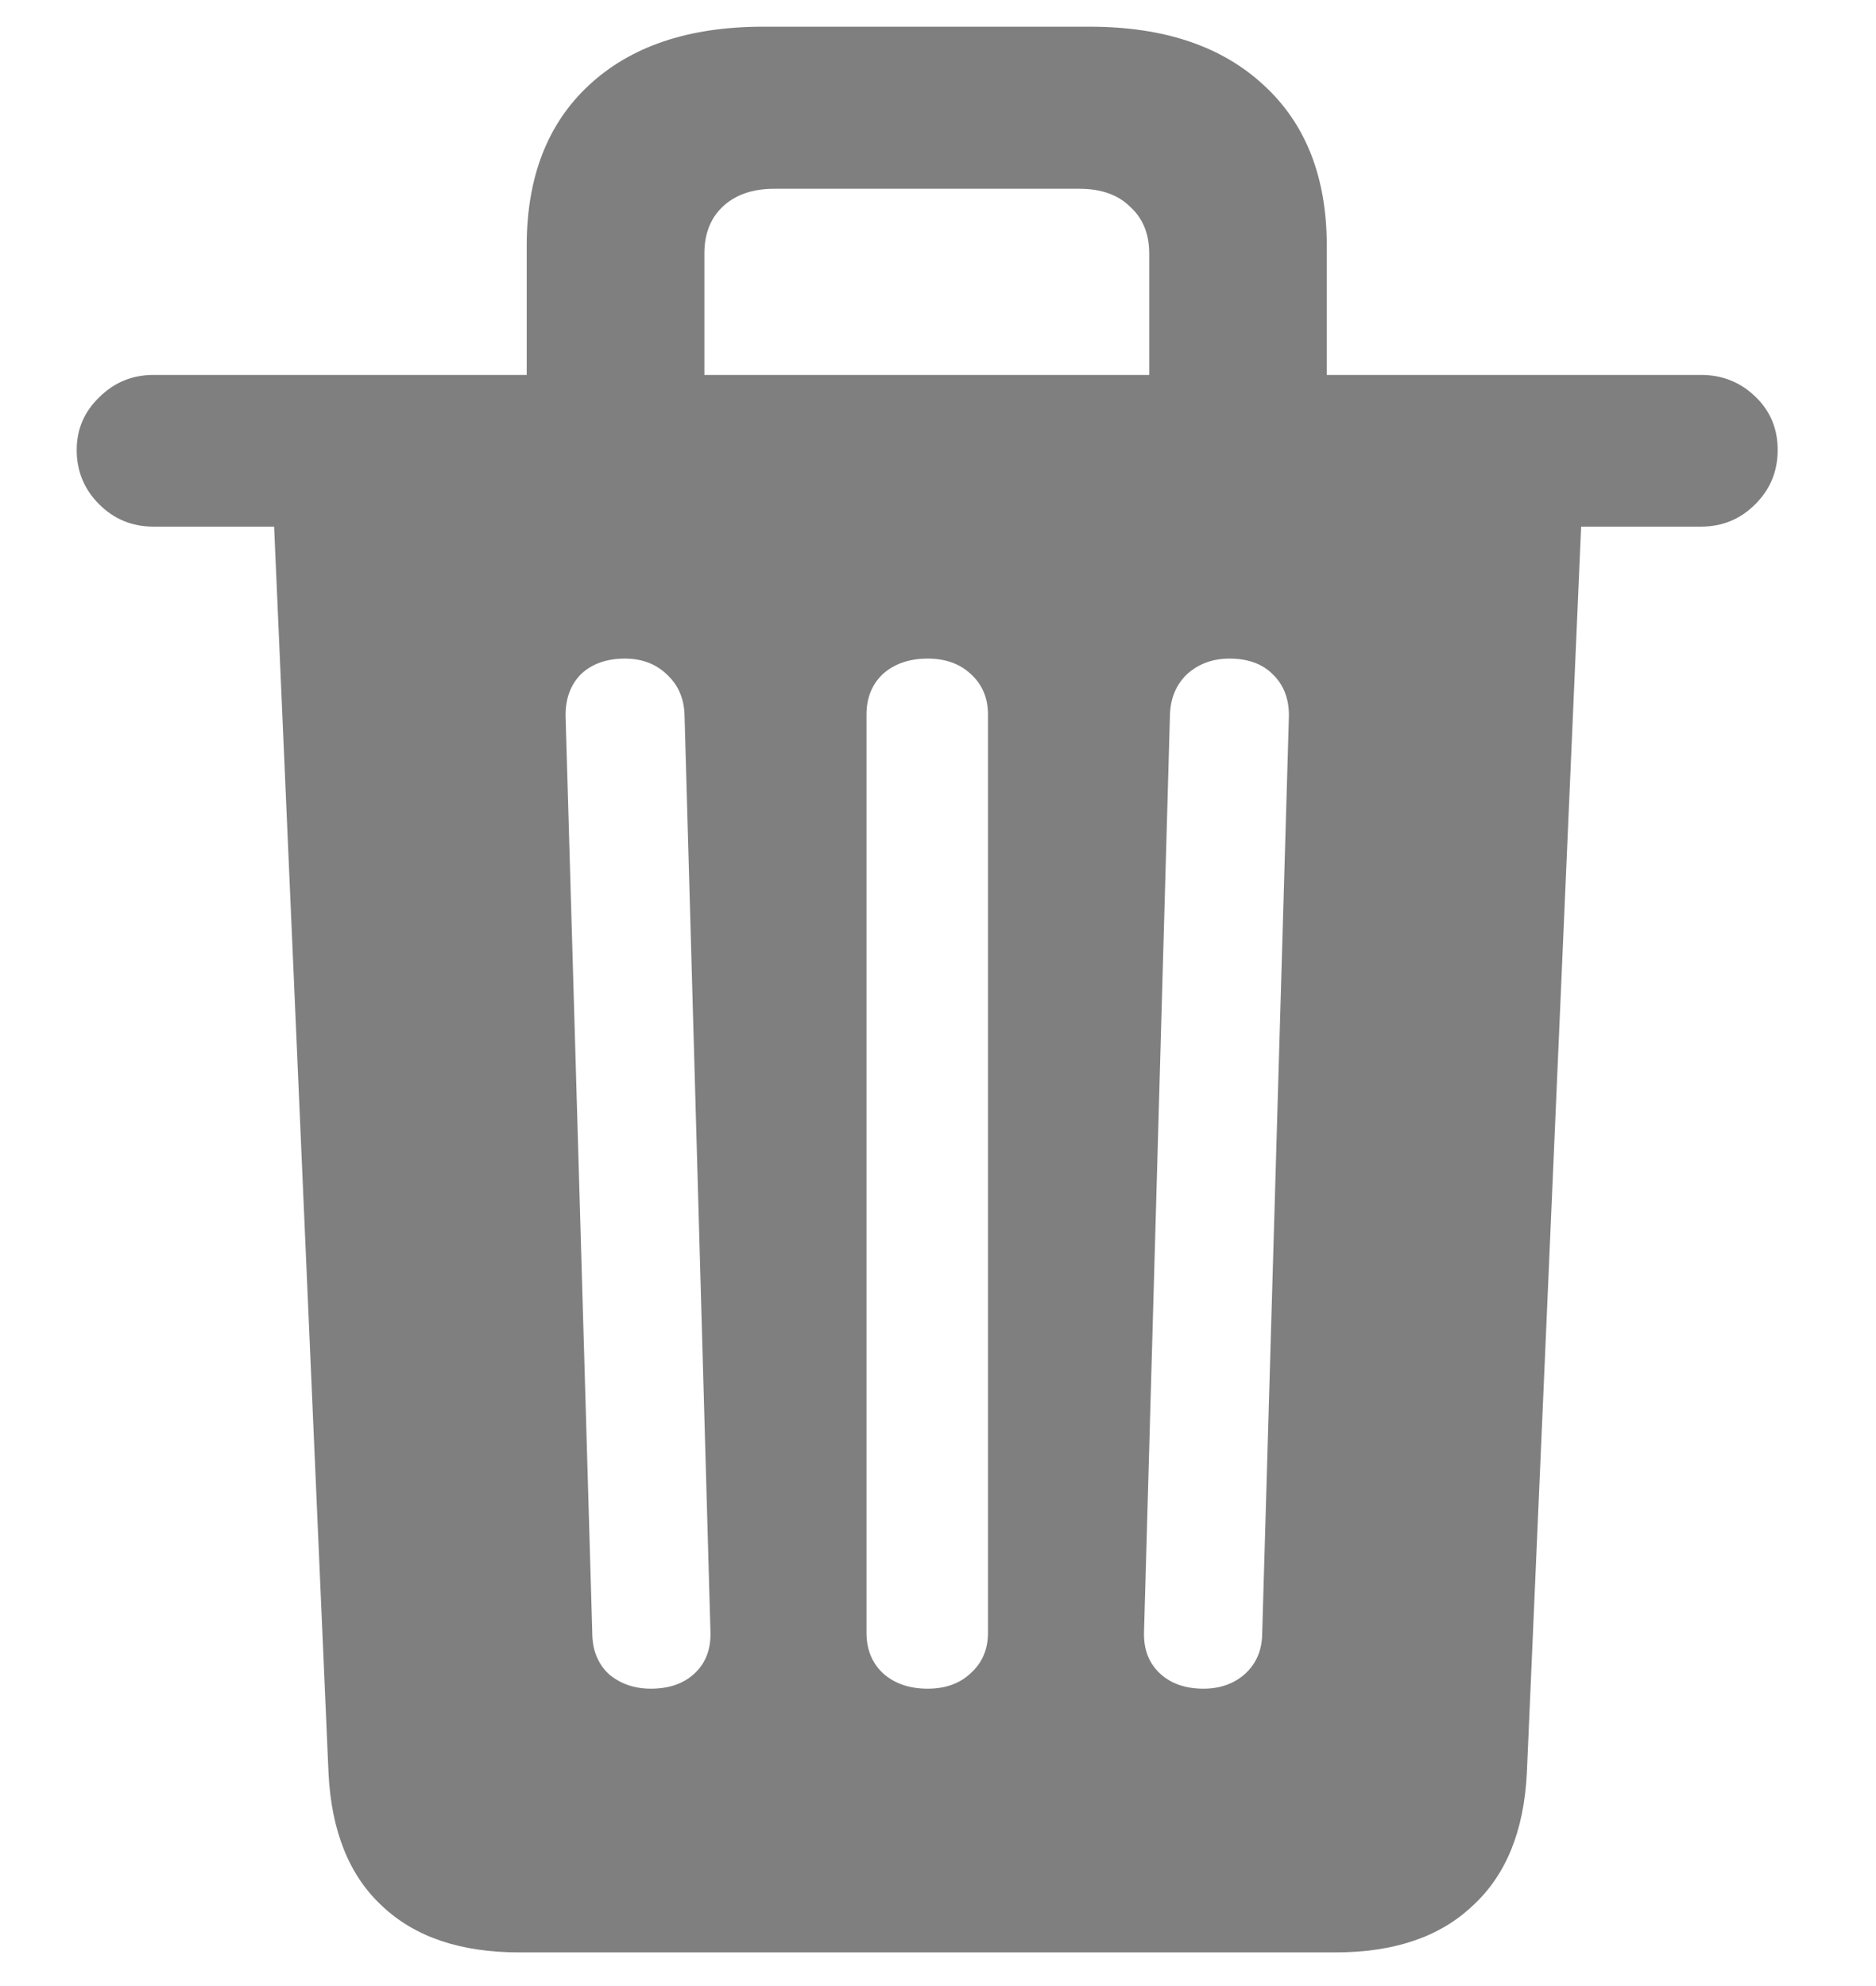 <svg width="17" height="18" viewBox="0 0 17 18" fill="none" xmlns="http://www.w3.org/2000/svg">
<path d="M4.703 17.695H12.102C12.633 17.695 13.047 17.555 13.344 17.273C13.646 16.997 13.81 16.596 13.836 16.07L14.328 4.773H15.414C15.607 4.773 15.771 4.706 15.906 4.57C16.042 4.435 16.109 4.271 16.109 4.078C16.109 3.885 16.042 3.724 15.906 3.594C15.771 3.464 15.607 3.398 15.414 3.398H1.391C1.198 3.398 1.034 3.466 0.898 3.602C0.763 3.732 0.695 3.891 0.695 4.078C0.695 4.271 0.763 4.435 0.898 4.57C1.034 4.706 1.198 4.773 1.391 4.773H2.484L2.977 16.07C3.003 16.596 3.164 16.997 3.461 17.273C3.758 17.555 4.172 17.695 4.703 17.695ZM5.898 15.305C5.747 15.305 5.62 15.26 5.516 15.172C5.417 15.078 5.367 14.953 5.367 14.797L5.125 6.484C5.125 6.328 5.172 6.203 5.266 6.109C5.365 6.016 5.497 5.969 5.664 5.969C5.815 5.969 5.94 6.016 6.039 6.109C6.143 6.203 6.198 6.326 6.203 6.477L6.438 14.789C6.443 14.945 6.396 15.07 6.297 15.164C6.198 15.258 6.065 15.305 5.898 15.305ZM8.406 15.305C8.24 15.305 8.104 15.258 8 15.164C7.901 15.07 7.852 14.948 7.852 14.797V6.477C7.852 6.326 7.901 6.203 8 6.109C8.104 6.016 8.24 5.969 8.406 5.969C8.568 5.969 8.698 6.016 8.797 6.109C8.901 6.203 8.953 6.326 8.953 6.477V14.797C8.953 14.948 8.901 15.07 8.797 15.164C8.698 15.258 8.568 15.305 8.406 15.305ZM10.906 15.305C10.74 15.305 10.607 15.258 10.508 15.164C10.409 15.07 10.362 14.945 10.367 14.789L10.602 6.477C10.607 6.326 10.659 6.203 10.758 6.109C10.862 6.016 10.99 5.969 11.141 5.969C11.307 5.969 11.438 6.016 11.531 6.109C11.63 6.203 11.68 6.328 11.68 6.484L11.438 14.797C11.438 14.953 11.385 15.078 11.281 15.172C11.182 15.26 11.057 15.305 10.906 15.305ZM4.773 3.672H6.383V2.297C6.383 2.12 6.438 1.979 6.547 1.875C6.661 1.766 6.818 1.711 7.016 1.711H9.781C9.979 1.711 10.133 1.766 10.242 1.875C10.357 1.979 10.414 2.12 10.414 2.297V3.672H12.023V2.227C12.023 1.607 11.833 1.122 11.453 0.773C11.073 0.419 10.547 0.242 9.875 0.242H6.914C6.242 0.242 5.716 0.419 5.336 0.773C4.961 1.122 4.773 1.607 4.773 2.227V3.672Z" fill="#7F7F7F"/>
</svg>
